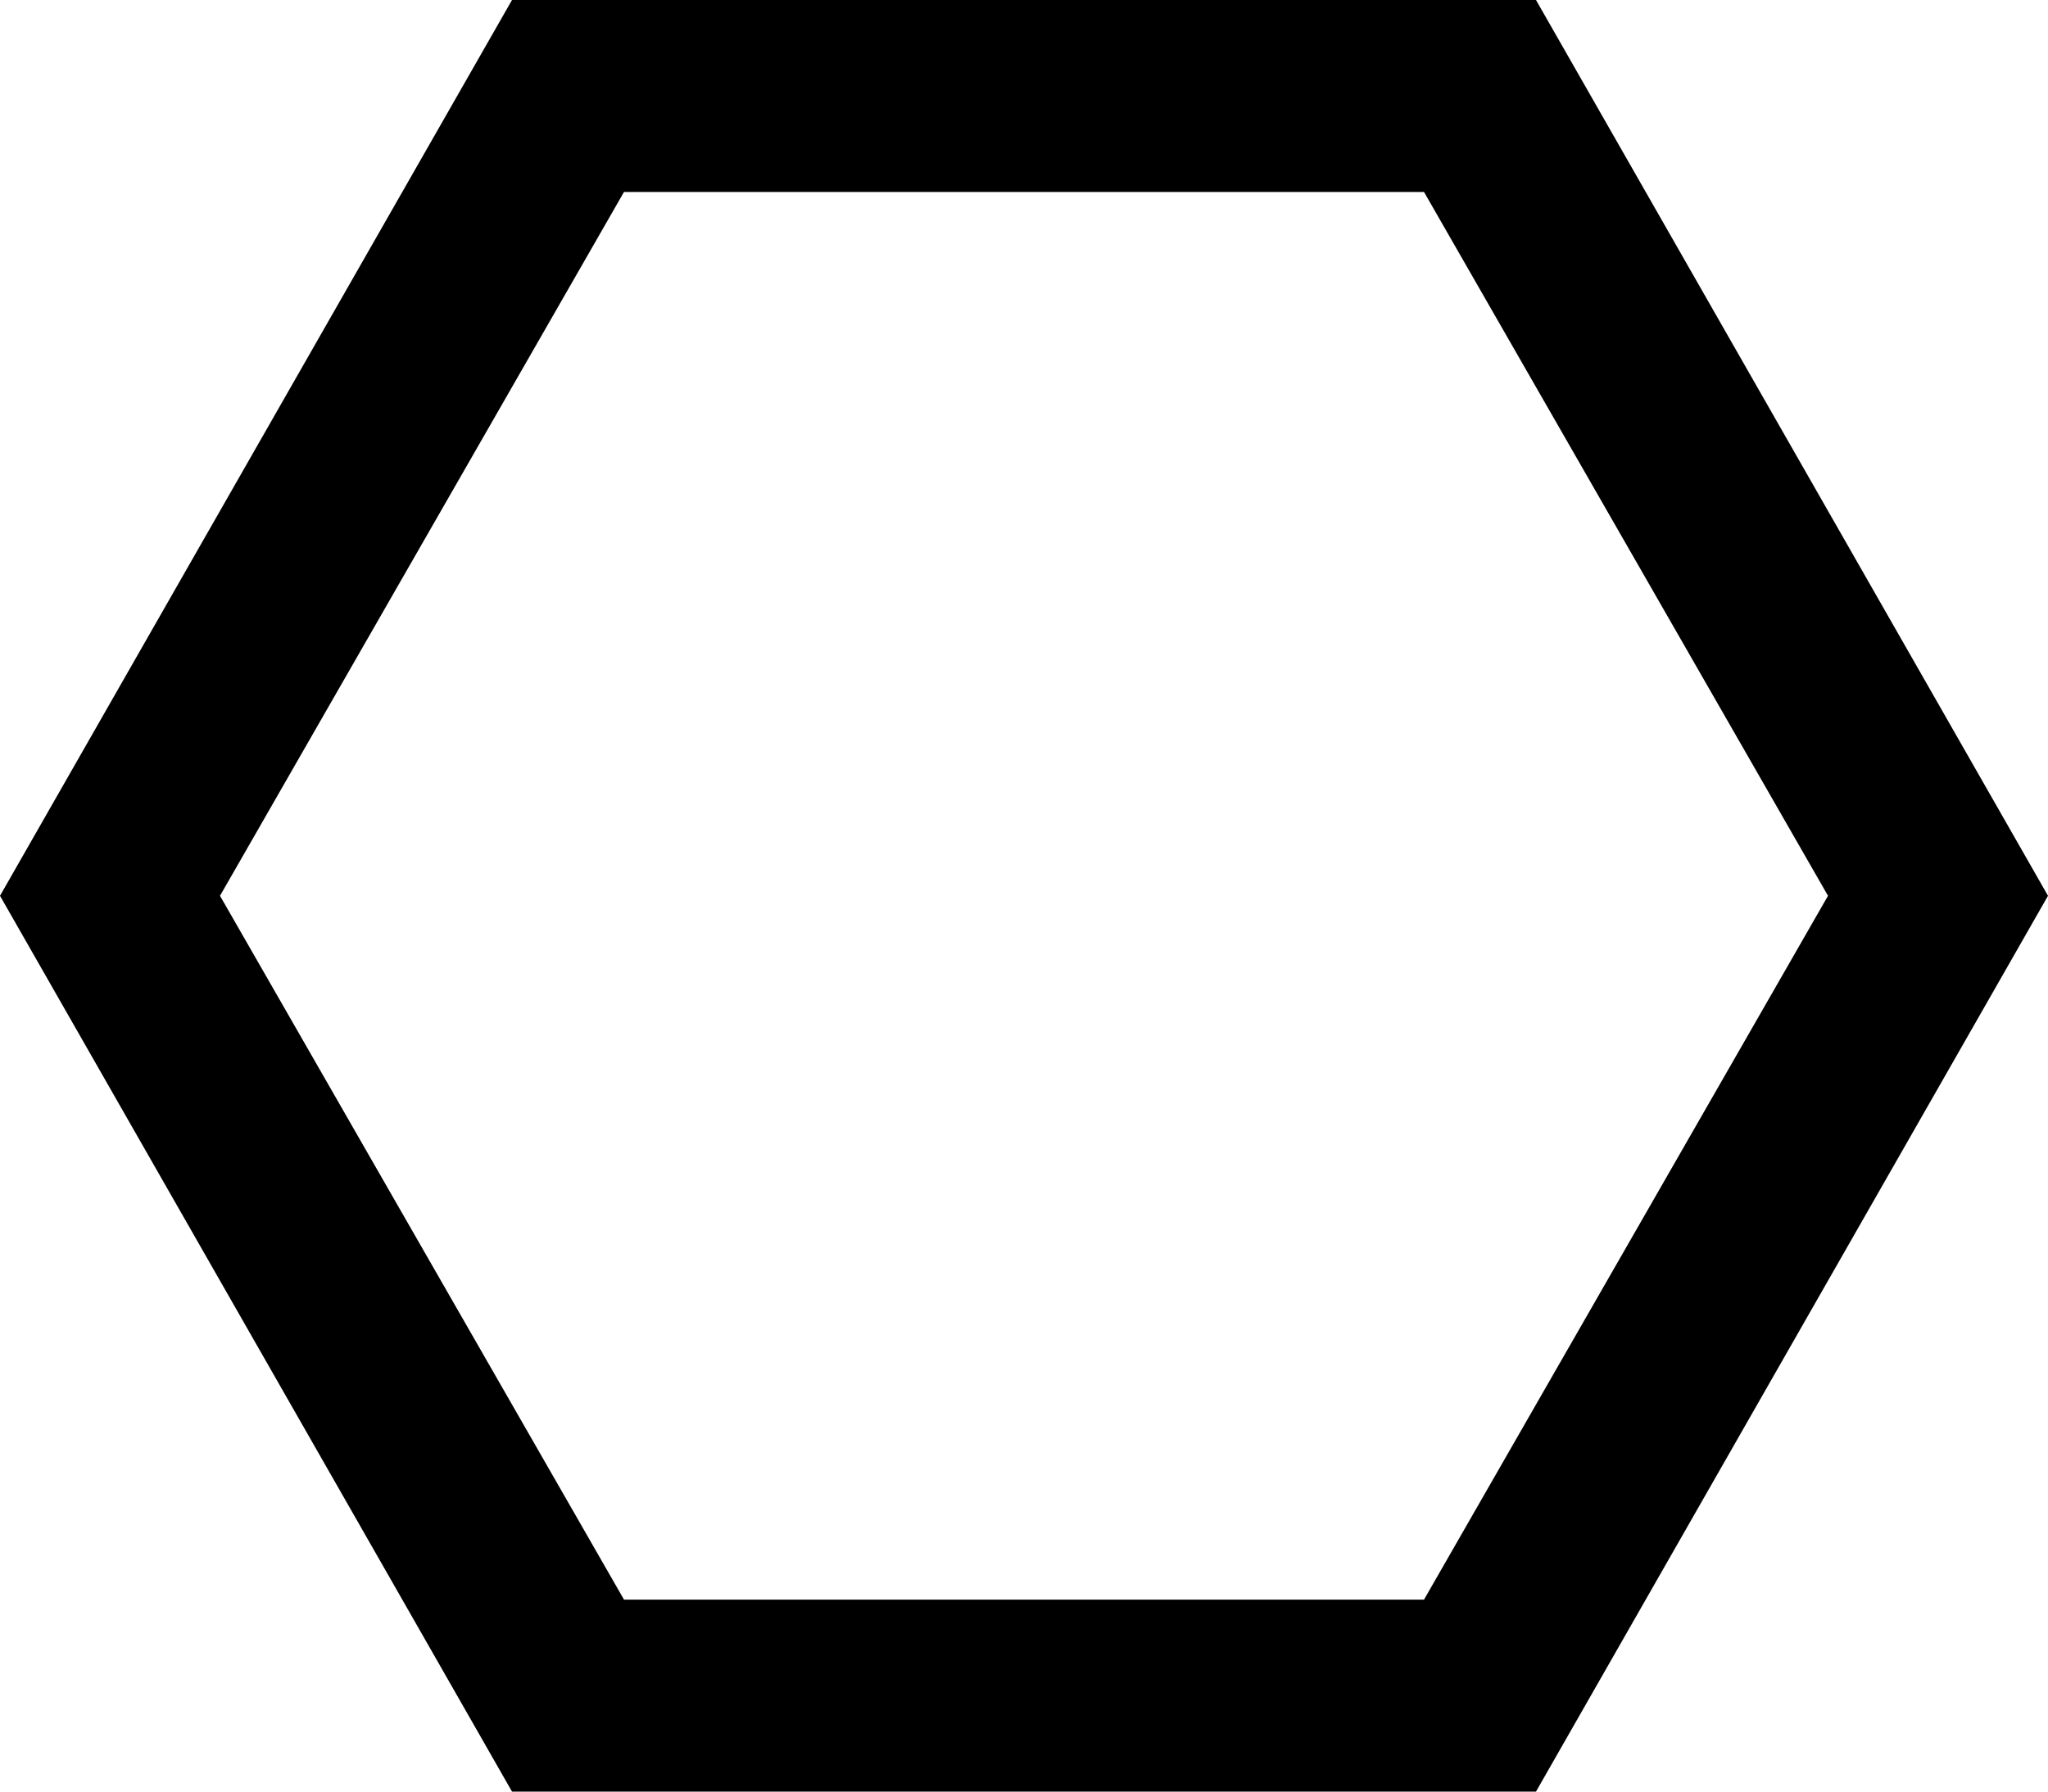 <svg viewBox="0 0 512 448">
  <path
    d="M 156 400 L 356 400 L 457 224 L 356 48 L 156 48 L 55 224 L 156 400 L 156 400 Z M 0 224 L 128 0 L 384 0 L 512 224 L 384 448 L 128 448 L 0 224 L 0 224 Z"
  />
</svg>